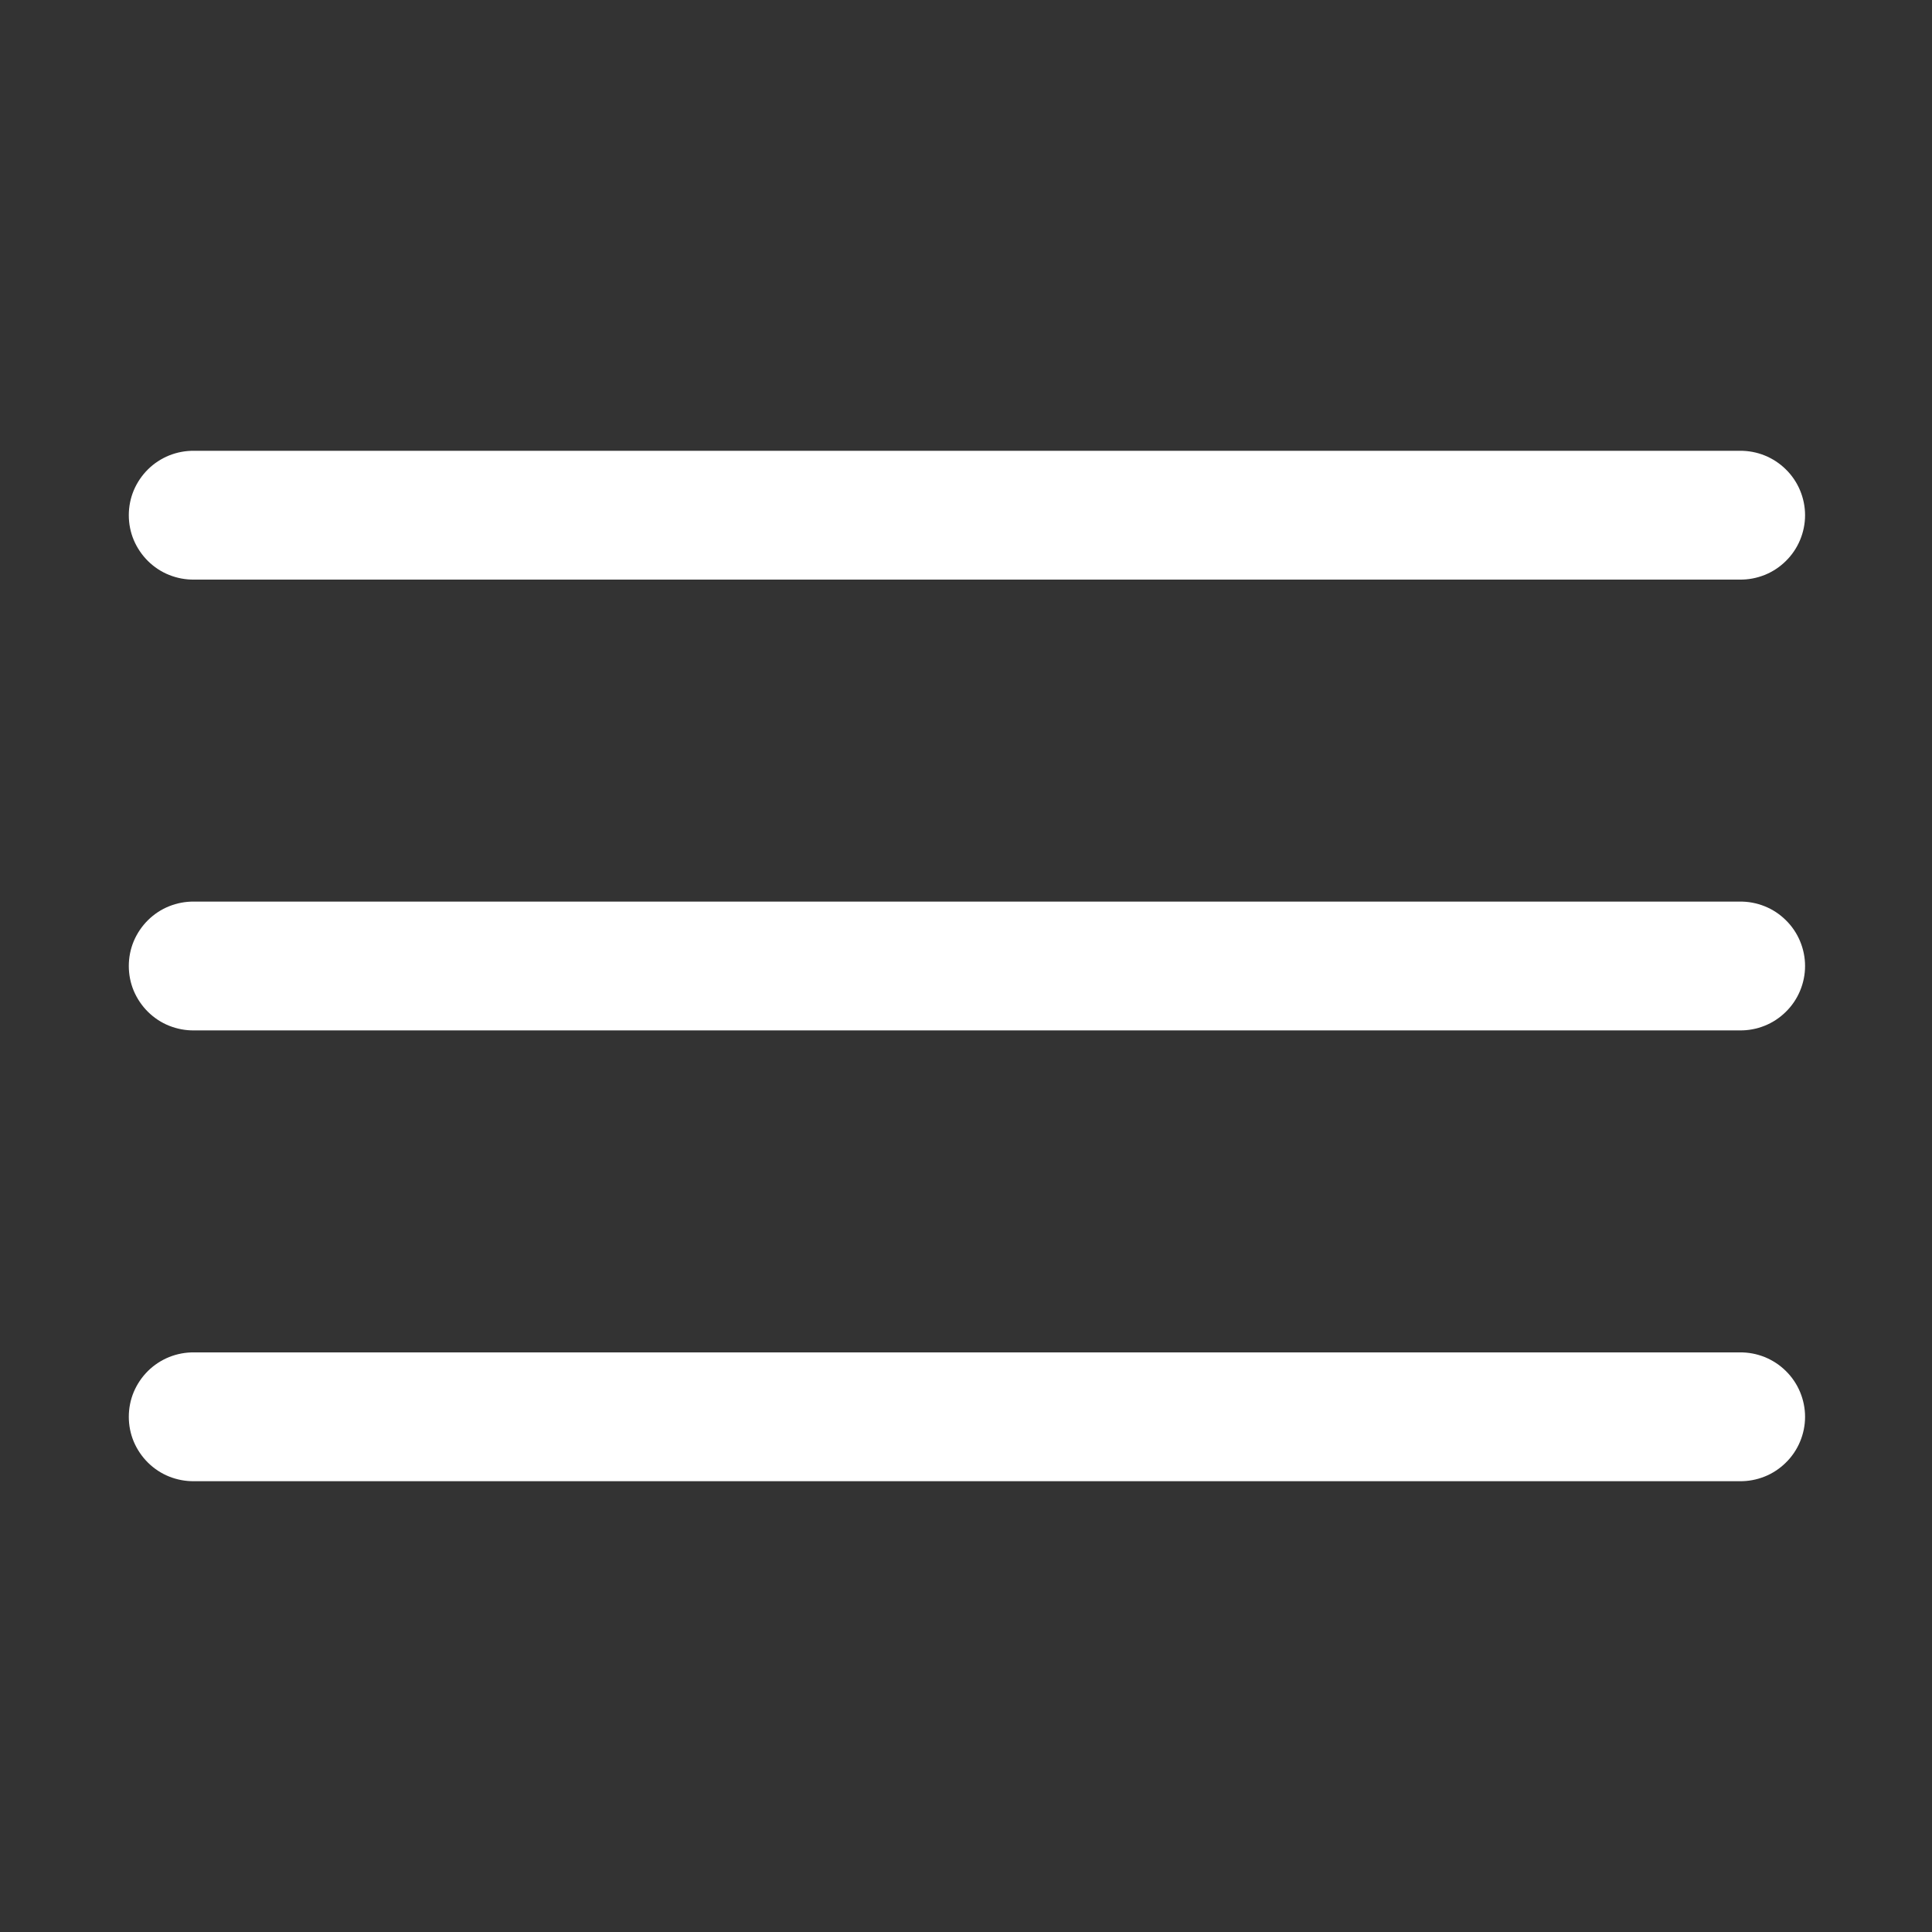 <svg width="30" height="30" viewBox="0 0 30 30" fill="none" xmlns="http://www.w3.org/2000/svg">
<rect x="0" y="0" width="30" height="30" fill="#333333" stroke="none"/>
<path d="M3.014 7C2.882 6.998 2.75 7.023 2.627 7.072C2.504 7.122 2.392 7.195 2.298 7.288C2.204 7.381 2.129 7.492 2.077 7.614C2.026 7.736 2 7.868 2 8C2 8.133 2.026 8.264 2.077 8.386C2.129 8.508 2.204 8.619 2.298 8.712C2.392 8.805 2.504 8.879 2.627 8.928C2.75 8.977 2.882 9.002 3.014 9H27.014C27.147 9.002 27.278 8.977 27.401 8.928C27.524 8.879 27.636 8.805 27.73 8.712C27.825 8.619 27.9 8.508 27.951 8.386C28.002 8.264 28.029 8.133 28.029 8C28.029 7.868 28.002 7.736 27.951 7.614C27.9 7.492 27.825 7.381 27.73 7.288C27.636 7.195 27.524 7.122 27.401 7.072C27.278 7.023 27.147 6.998 27.014 7H3.014ZM3.014 14C2.882 13.998 2.75 14.023 2.627 14.072C2.504 14.121 2.392 14.195 2.298 14.288C2.204 14.381 2.129 14.492 2.077 14.614C2.026 14.736 2 14.868 2 15C2 15.133 2.026 15.264 2.077 15.386C2.129 15.508 2.204 15.619 2.298 15.712C2.392 15.805 2.504 15.879 2.627 15.928C2.75 15.977 2.882 16.002 3.014 16H27.014C27.147 16.002 27.278 15.977 27.401 15.928C27.524 15.879 27.636 15.805 27.73 15.712C27.825 15.619 27.9 15.508 27.951 15.386C28.002 15.264 28.029 15.133 28.029 15C28.029 14.868 28.002 14.736 27.951 14.614C27.9 14.492 27.825 14.381 27.73 14.288C27.636 14.195 27.524 14.121 27.401 14.072C27.278 14.023 27.147 13.998 27.014 14H3.014ZM3.014 21C2.882 20.998 2.75 21.023 2.627 21.072C2.504 21.122 2.392 21.195 2.298 21.288C2.204 21.381 2.129 21.492 2.077 21.614C2.026 21.736 2 21.868 2 22C2 22.133 2.026 22.264 2.077 22.386C2.129 22.508 2.204 22.619 2.298 22.712C2.392 22.805 2.504 22.879 2.627 22.928C2.75 22.977 2.882 23.002 3.014 23H27.014C27.147 23.002 27.278 22.977 27.401 22.928C27.524 22.879 27.636 22.805 27.73 22.712C27.825 22.619 27.9 22.508 27.951 22.386C28.002 22.264 28.029 22.133 28.029 22C28.029 21.868 28.002 21.736 27.951 21.614C27.9 21.492 27.825 21.381 27.73 21.288C27.636 21.195 27.524 21.122 27.401 21.072C27.278 21.023 27.147 20.998 27.014 21H3.014Z" fill="white"/>
</svg>
